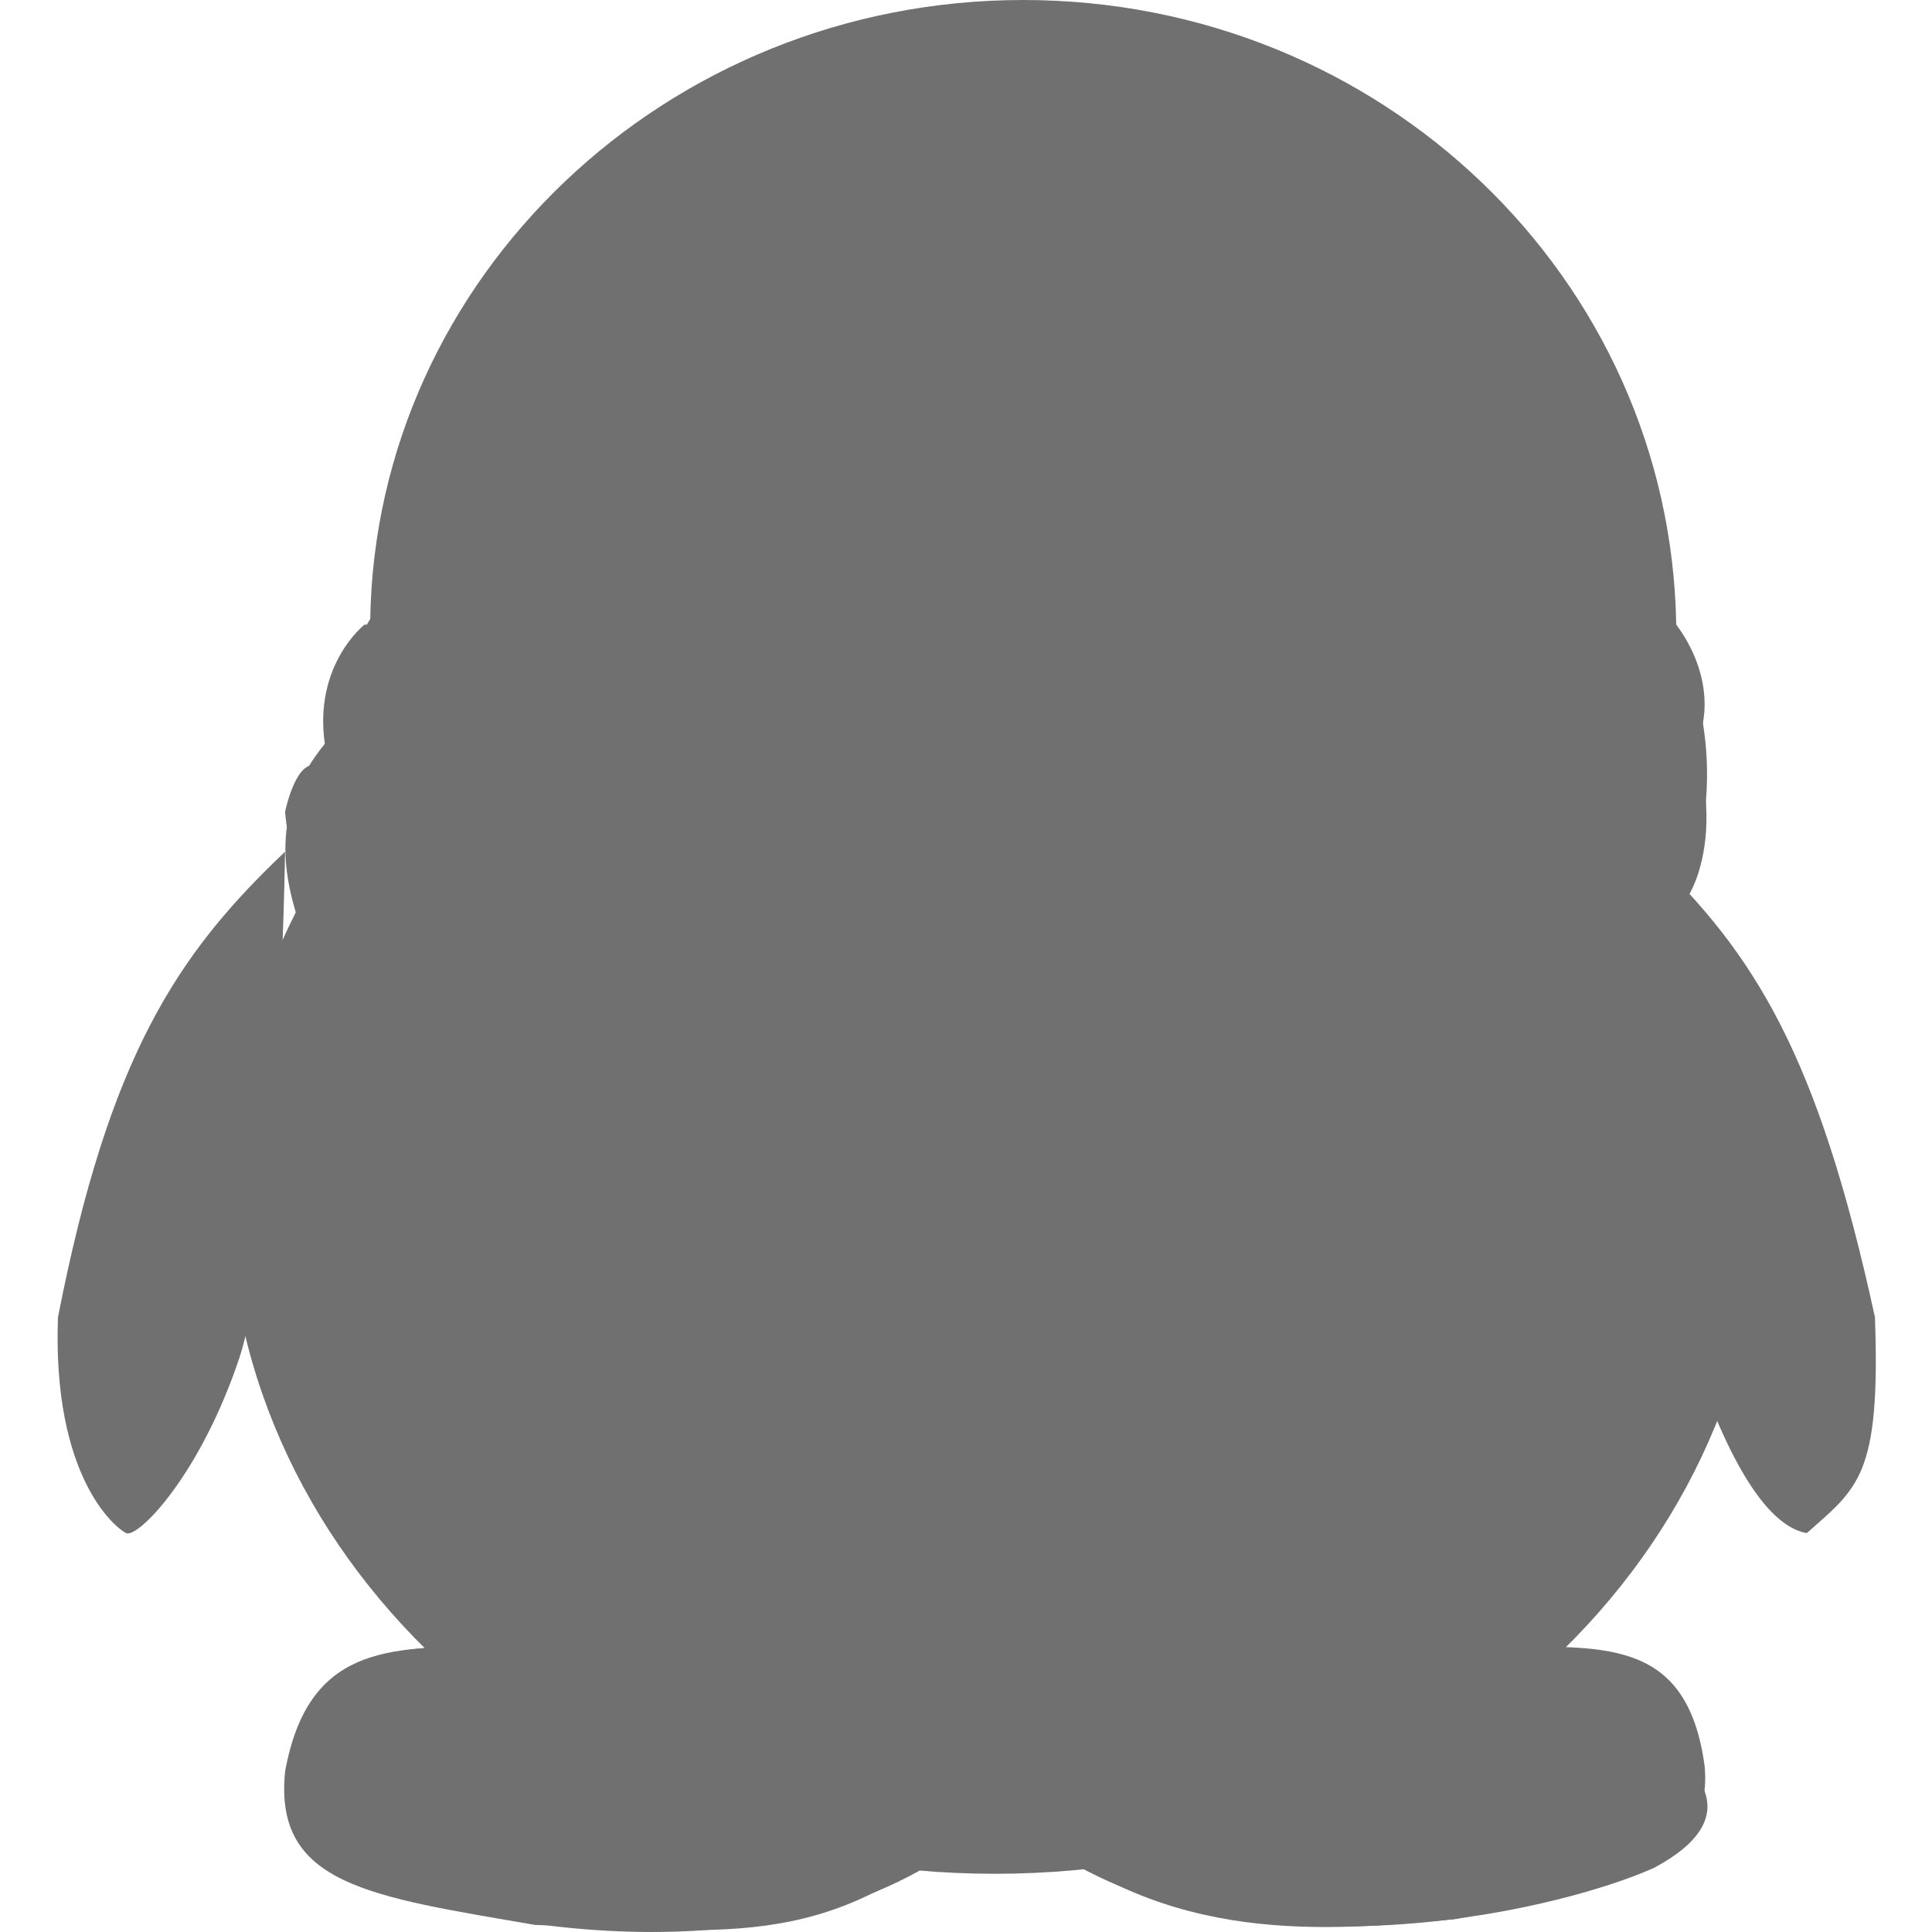 <?xml version="1.0" standalone="no"?><!DOCTYPE svg PUBLIC "-//W3C//DTD SVG 1.1//EN" "http://www.w3.org/Graphics/SVG/1.1/DTD/svg11.dtd"><svg t="1563960159603" class="icon" viewBox="0 0 1024 1024" version="1.1" xmlns="http://www.w3.org/2000/svg" p-id="2594" width="16" height="16" xmlns:xlink="http://www.w3.org/1999/xlink"><defs><style type="text/css"></style></defs><path d="M259.438 872.767c-54.172 0-96.306 0-108.344 66.21-6.019 60.191 45.143 66.21 132.42 81.258 96.305 3.01 153.487 15.047 228.725-51.162l-252.801-96.306" fill="#707070" p-id="2595"></path><path d="M250.41 872.767c-30.096 0-75.24 0-93.297 45.143 3.01 6.02 15.048 3.01 21.067-3.01 12.038-6.018 6.02 3.01-6.019 12.039-12.038 9.029-42.134 36.114 9.029 66.21 54.171 24.076 225.715 63.2 331.05-18.057 0 0-210.669-57.182-261.83-102.325z" fill="#707070" p-id="2596"></path><path d="M798.146 872.767c54.172 0 96.305-3.01 105.334 63.2 6.019 60.191-72.23 69.22-132.42 81.258-66.21 6.02-153.487 15.048-228.725-51.162l255.81-93.296" fill="#707070" p-id="2597"></path><path d="M804.165 872.767c30.095 0 75.238 0 93.296 45.143-3.01 6.02-15.048 3.01-21.067-3.01-12.038-6.018-6.02 3.01 6.019 12.039 15.048 9.029 45.143 36.114-6.02 63.2-54.17 24.077-225.715 63.2-331.049-18.057-3.01 3.01 207.659-54.172 258.82-99.315z" fill="#707070" p-id="2598"></path><path d="M873.384 451.431c57.182 54.172 90.287 108.344 120.382 246.783 3.01 84.267-9.029 90.286-36.114 114.362-18.058-3.01-39.125-30.095-60.191-93.295-21.067-66.21-24.077-267.85-24.077-267.85M903.48 373.183c0-15.047-6.02-30.095-15.048-42.133C885.422 147.468 731.936 0 542.335 0S199.247 147.468 196.237 328.04c-9.028 15.048-15.047 30.096-15.047 45.143 0 21.067 12.038 42.134 33.105 60.191C259.438 565.794 388.848 662.1 542.335 662.1c153.486 0 282.897-96.305 328.04-228.725 21.067-18.057 33.105-39.124 33.105-60.19M151.094 451.431C93.913 505.603 57.798 559.775 30.713 698.214c-3.01 84.267 30.095 111.353 36.114 114.362 6.02 3.01 39.124-30.095 60.19-93.295 21.068-66.21 24.077-267.85 24.077-267.85" fill="#707070" p-id="2599"></path><path d="M933.575 632.004c0 198.63-180.572 361.145-406.288 361.145S120.999 830.634 120.999 632.004 301.57 270.859 527.287 270.859s406.288 162.515 406.288 361.145" fill="#707070" p-id="2600"></path><path d="M873.384 692.195c0 150.477-153.486 270.858-346.097 270.858S181.19 842.672 181.19 692.195s153.486-270.86 346.097-270.86 346.097 120.383 346.097 270.86" fill="#707070" p-id="2601"></path><path d="M193.228 331.05s-27.086 21.066-21.067 63.2c-27.086 33.105-24.076 66.21-12.038 99.315 21.067 63.2 165.525 168.534 352.116 168.534 252.802-15.047 325.03-129.41 382.212-186.591 0 0 33.105-48.153-21.067-135.43l-81.257 9.029-598.9-18.057z" fill="#707070" p-id="2602"></path><path d="M277.495 571.813c-3.01 36.114-18.057 147.468 3.01 174.553 24.076 27.086 51.162 42.134 108.343 33.105 27.086-9.028 33.105-30.095 30.095-66.21v-96.305l-141.448-45.143z" fill="#707070" p-id="2603"></path><path d="M181.19 361.145s96.305 150.477 312.992 159.506c96.305 3.01 192.61 9.028 337.069-90.286 27.086-27.086 33.105-36.115 33.105-36.115s9.028 69.22-129.41 156.496c0 0 96.305 0 165.524-177.563 0 0 33.105 117.372-84.267 171.544-108.343 60.191-177.563 96.305-358.135 87.277-117.373-27.086-294.936-69.22-306.974-201.64 0 0 6.02-30.095 18.057-24.076 0 0 0 72.23 60.191 96.306 0-3.01-60.19-84.268-48.152-141.449m108.343 240.763s-45.143 141.449 6.02 165.525c51.161 21.067 84.266 15.048 120.38 6.02 15.049-15.048 3.01-114.363 6.02-126.401-9.029-3.01-30.095-9.03-36.114-9.03 0 0-3.01 42.135 0 66.21-6.02-21.066-12.039-21.066-12.039-72.228-39.124-9.029-84.267-30.096-84.267-30.096" fill="#707070" p-id="2604"></path><path d="M512.24 240.763c0 51.163-27.087 90.287-60.192 90.287s-60.19-39.124-60.19-90.287 27.085-90.286 60.19-90.286 60.191 39.124 60.191 90.286m180.573 0c0 51.163-27.086 90.287-60.191 90.287s-60.19-39.124-60.19-90.287 27.085-90.286 60.19-90.286 60.19 39.124 60.19 90.286" fill="#707070" p-id="2605"></path><path d="M482.144 240.763c0 18.058-6.02 30.096-15.048 30.096s-15.048-12.038-15.048-30.096 6.02-30.095 15.048-30.095 15.048 12.038 15.048 30.095m90.286 21.067c-3.01-24.076 12.038-57.181 42.134-48.153 18.057 6.02 18.057 39.125 18.057 48.153 0 9.029-12.038 15.048-18.057 0-3.01-12.038-15.048-54.172-24.077-3.01-3.01 12.039-18.057 12.039-18.057 3.01" fill="#707070" p-id="2606"></path><path d="M692.812 355.126c-42.134-15.048-99.315-24.076-165.525-24.076-63.2 0-120.382 9.028-162.515 21.066-33.105 12.039-63.2 33.105-63.2 42.134 3.009 12.038 15.047 18.057 75.238 27.086-21.067-18.057-18.057-12.038-18.057-39.124 0 27.086 27.086 39.124 69.22 54.172 27.085 9.028 63.2 15.047 99.314 15.047 39.124 0 75.239-6.019 102.324-15.047 39.124-15.048 60.191-27.086 60.191-51.163 0 24.077 6.02 18.058-18.057 39.124 60.19-9.028 78.248-18.057 81.258-30.095 0-12.038-30.096-30.095-60.191-39.124" fill="#707070" p-id="2607"></path></svg>